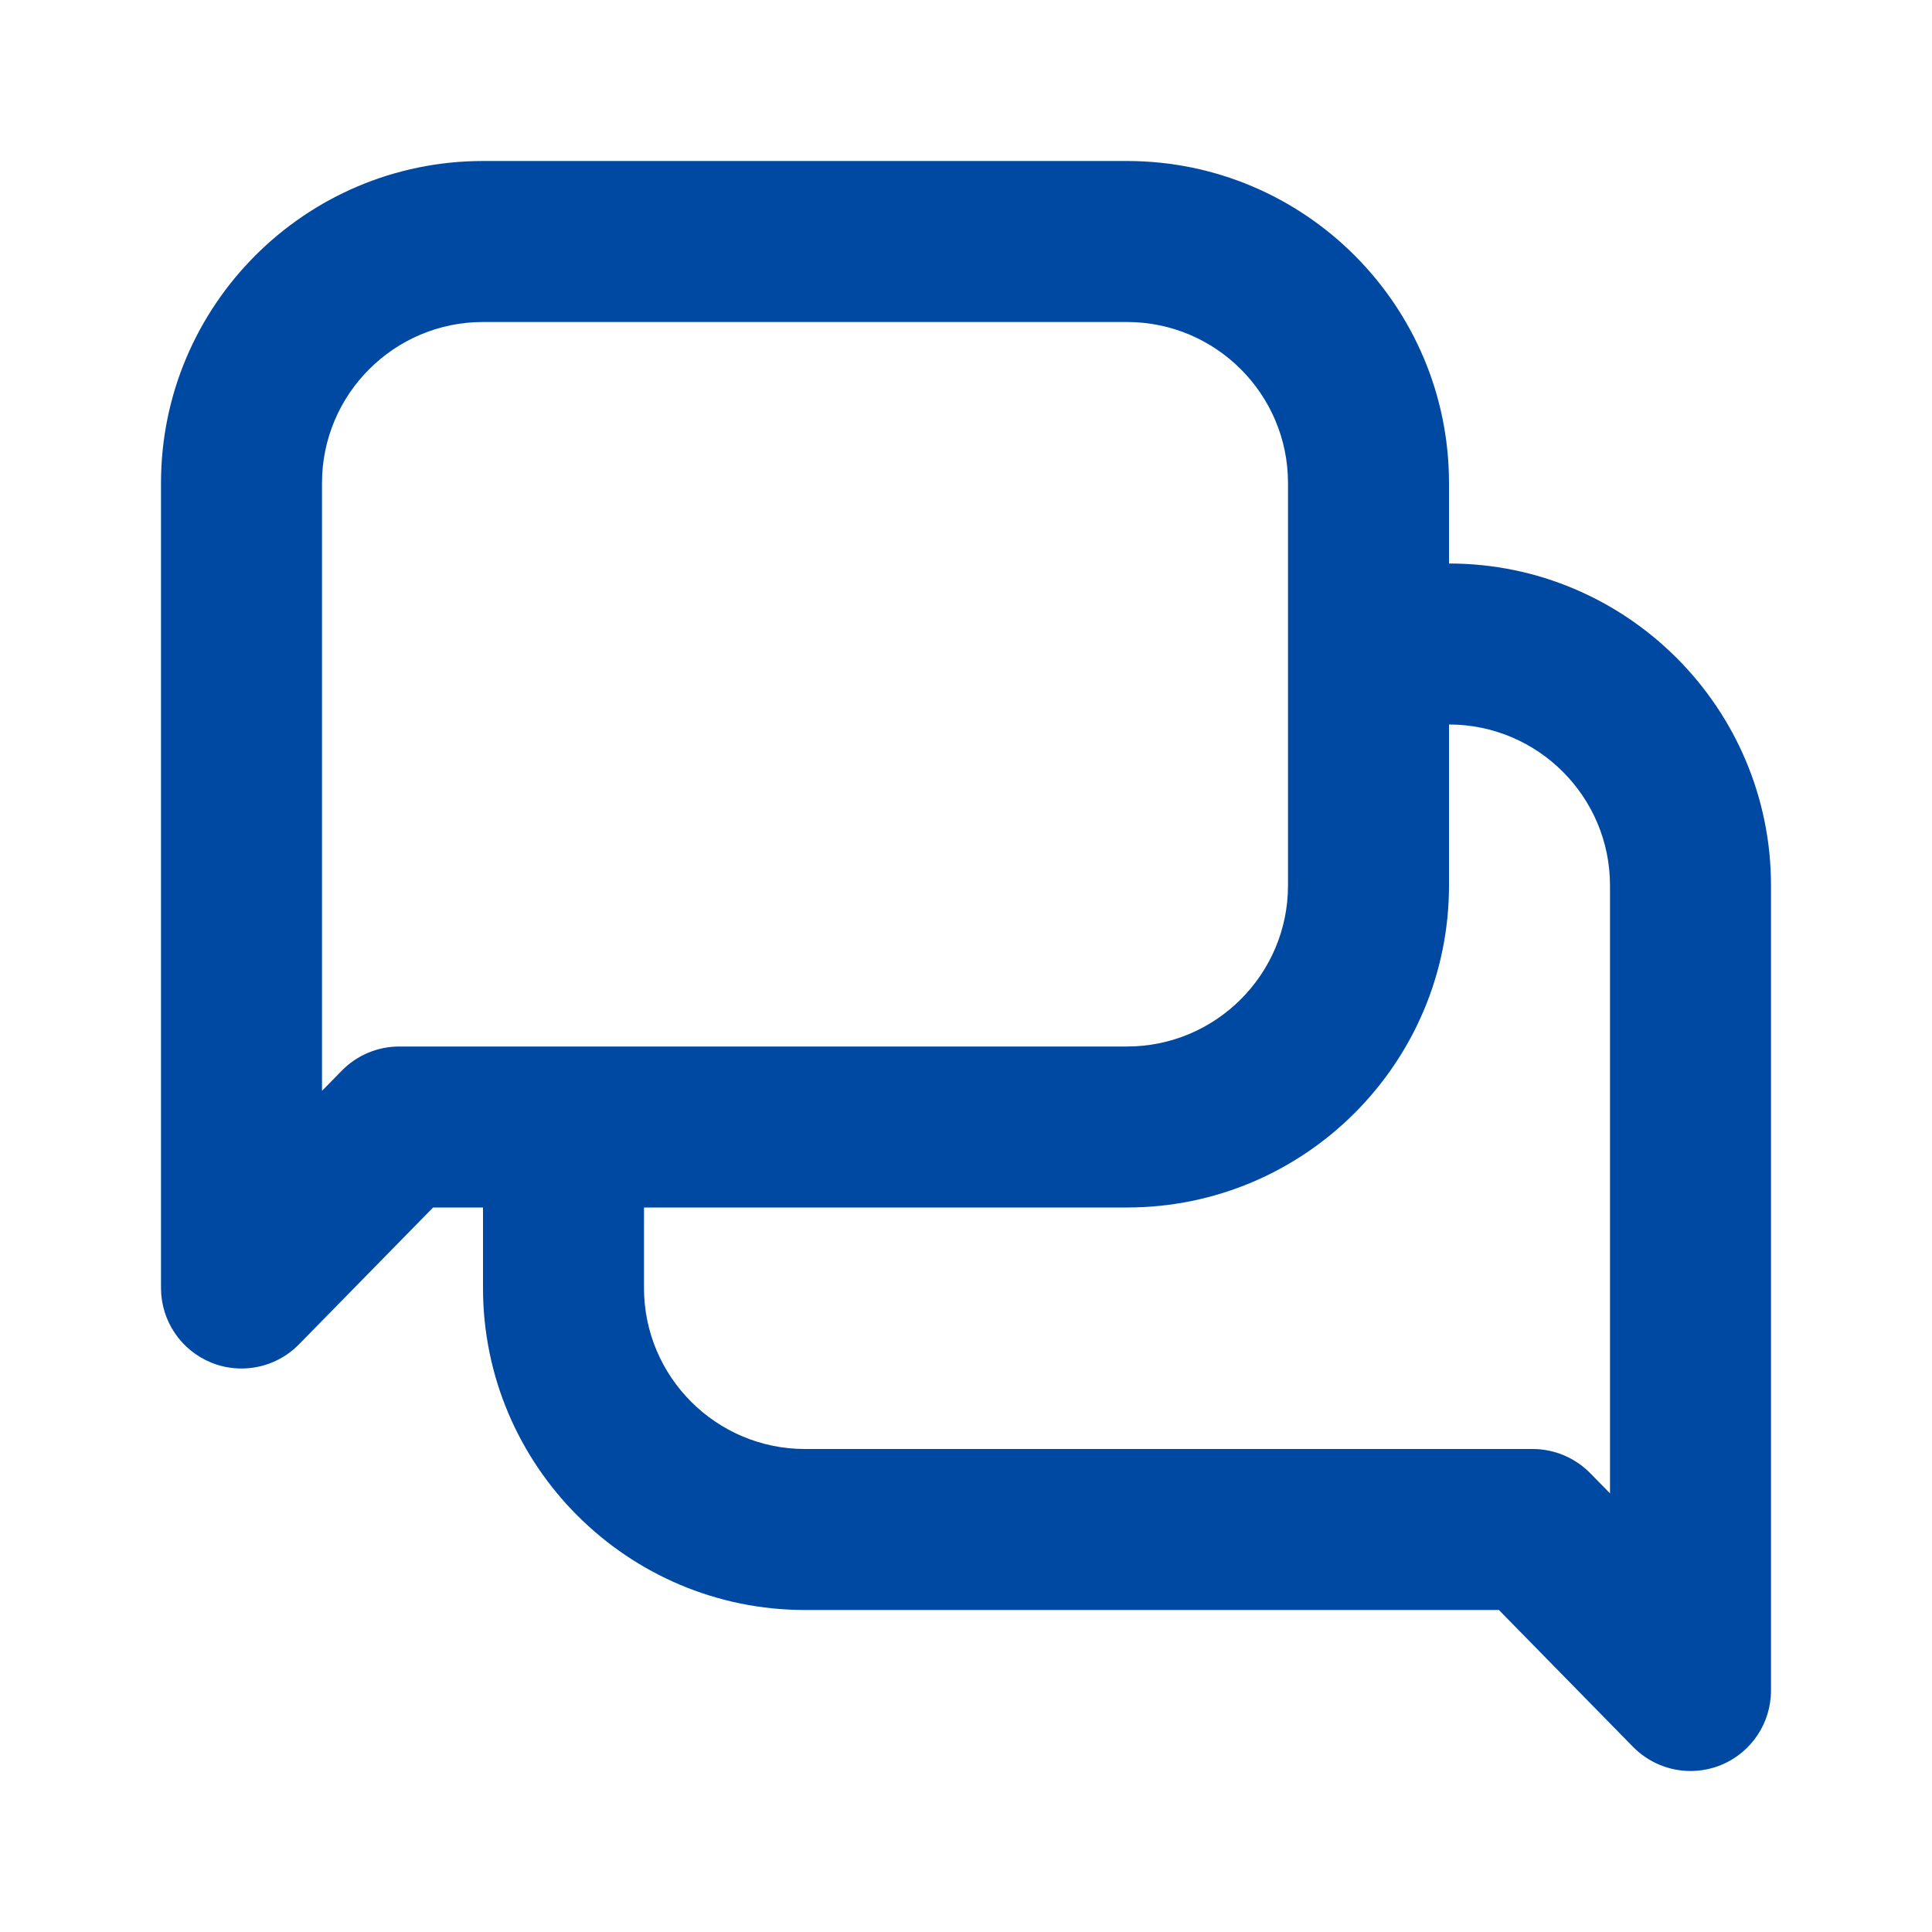 <svg width="24" height="24" viewBox="0 0 24 24" fill="none" xmlns="http://www.w3.org/2000/svg">
<path d="M18 7V6C18 3.794 16.206 2 14 2H6C3.794 2 2 3.794 2 6V16C2 16.406 2.246 16.772 2.622 16.926C2.744 16.976 2.872 17 3 17C3.264 17 3.522 16.896 3.714 16.7L5.38 15H6V16C6 18.206 7.794 20 10 20H18.62L20.286 21.7C20.478 21.895 20.737 22 21 22C21.127 22 21.256 21.976 21.378 21.926C21.754 21.773 22 21.406 22 21V11C22 8.794 20.206 7 18 7ZM4.96 13C4.691 13 4.434 13.108 4.246 13.3L4 13.551V6C4 4.897 4.897 4 6 4H14C15.103 4 16 4.897 16 6V11C16 12.103 15.103 13 14 13H4.96ZM20 18.551L19.754 18.3C19.566 18.109 19.308 18 19.04 18H10C8.897 18 8 17.103 8 16V15H14C16.206 15 18 13.206 18 11V9C19.103 9 20 9.897 20 11V18.551Z" fill="#0049A3"/>
</svg>
